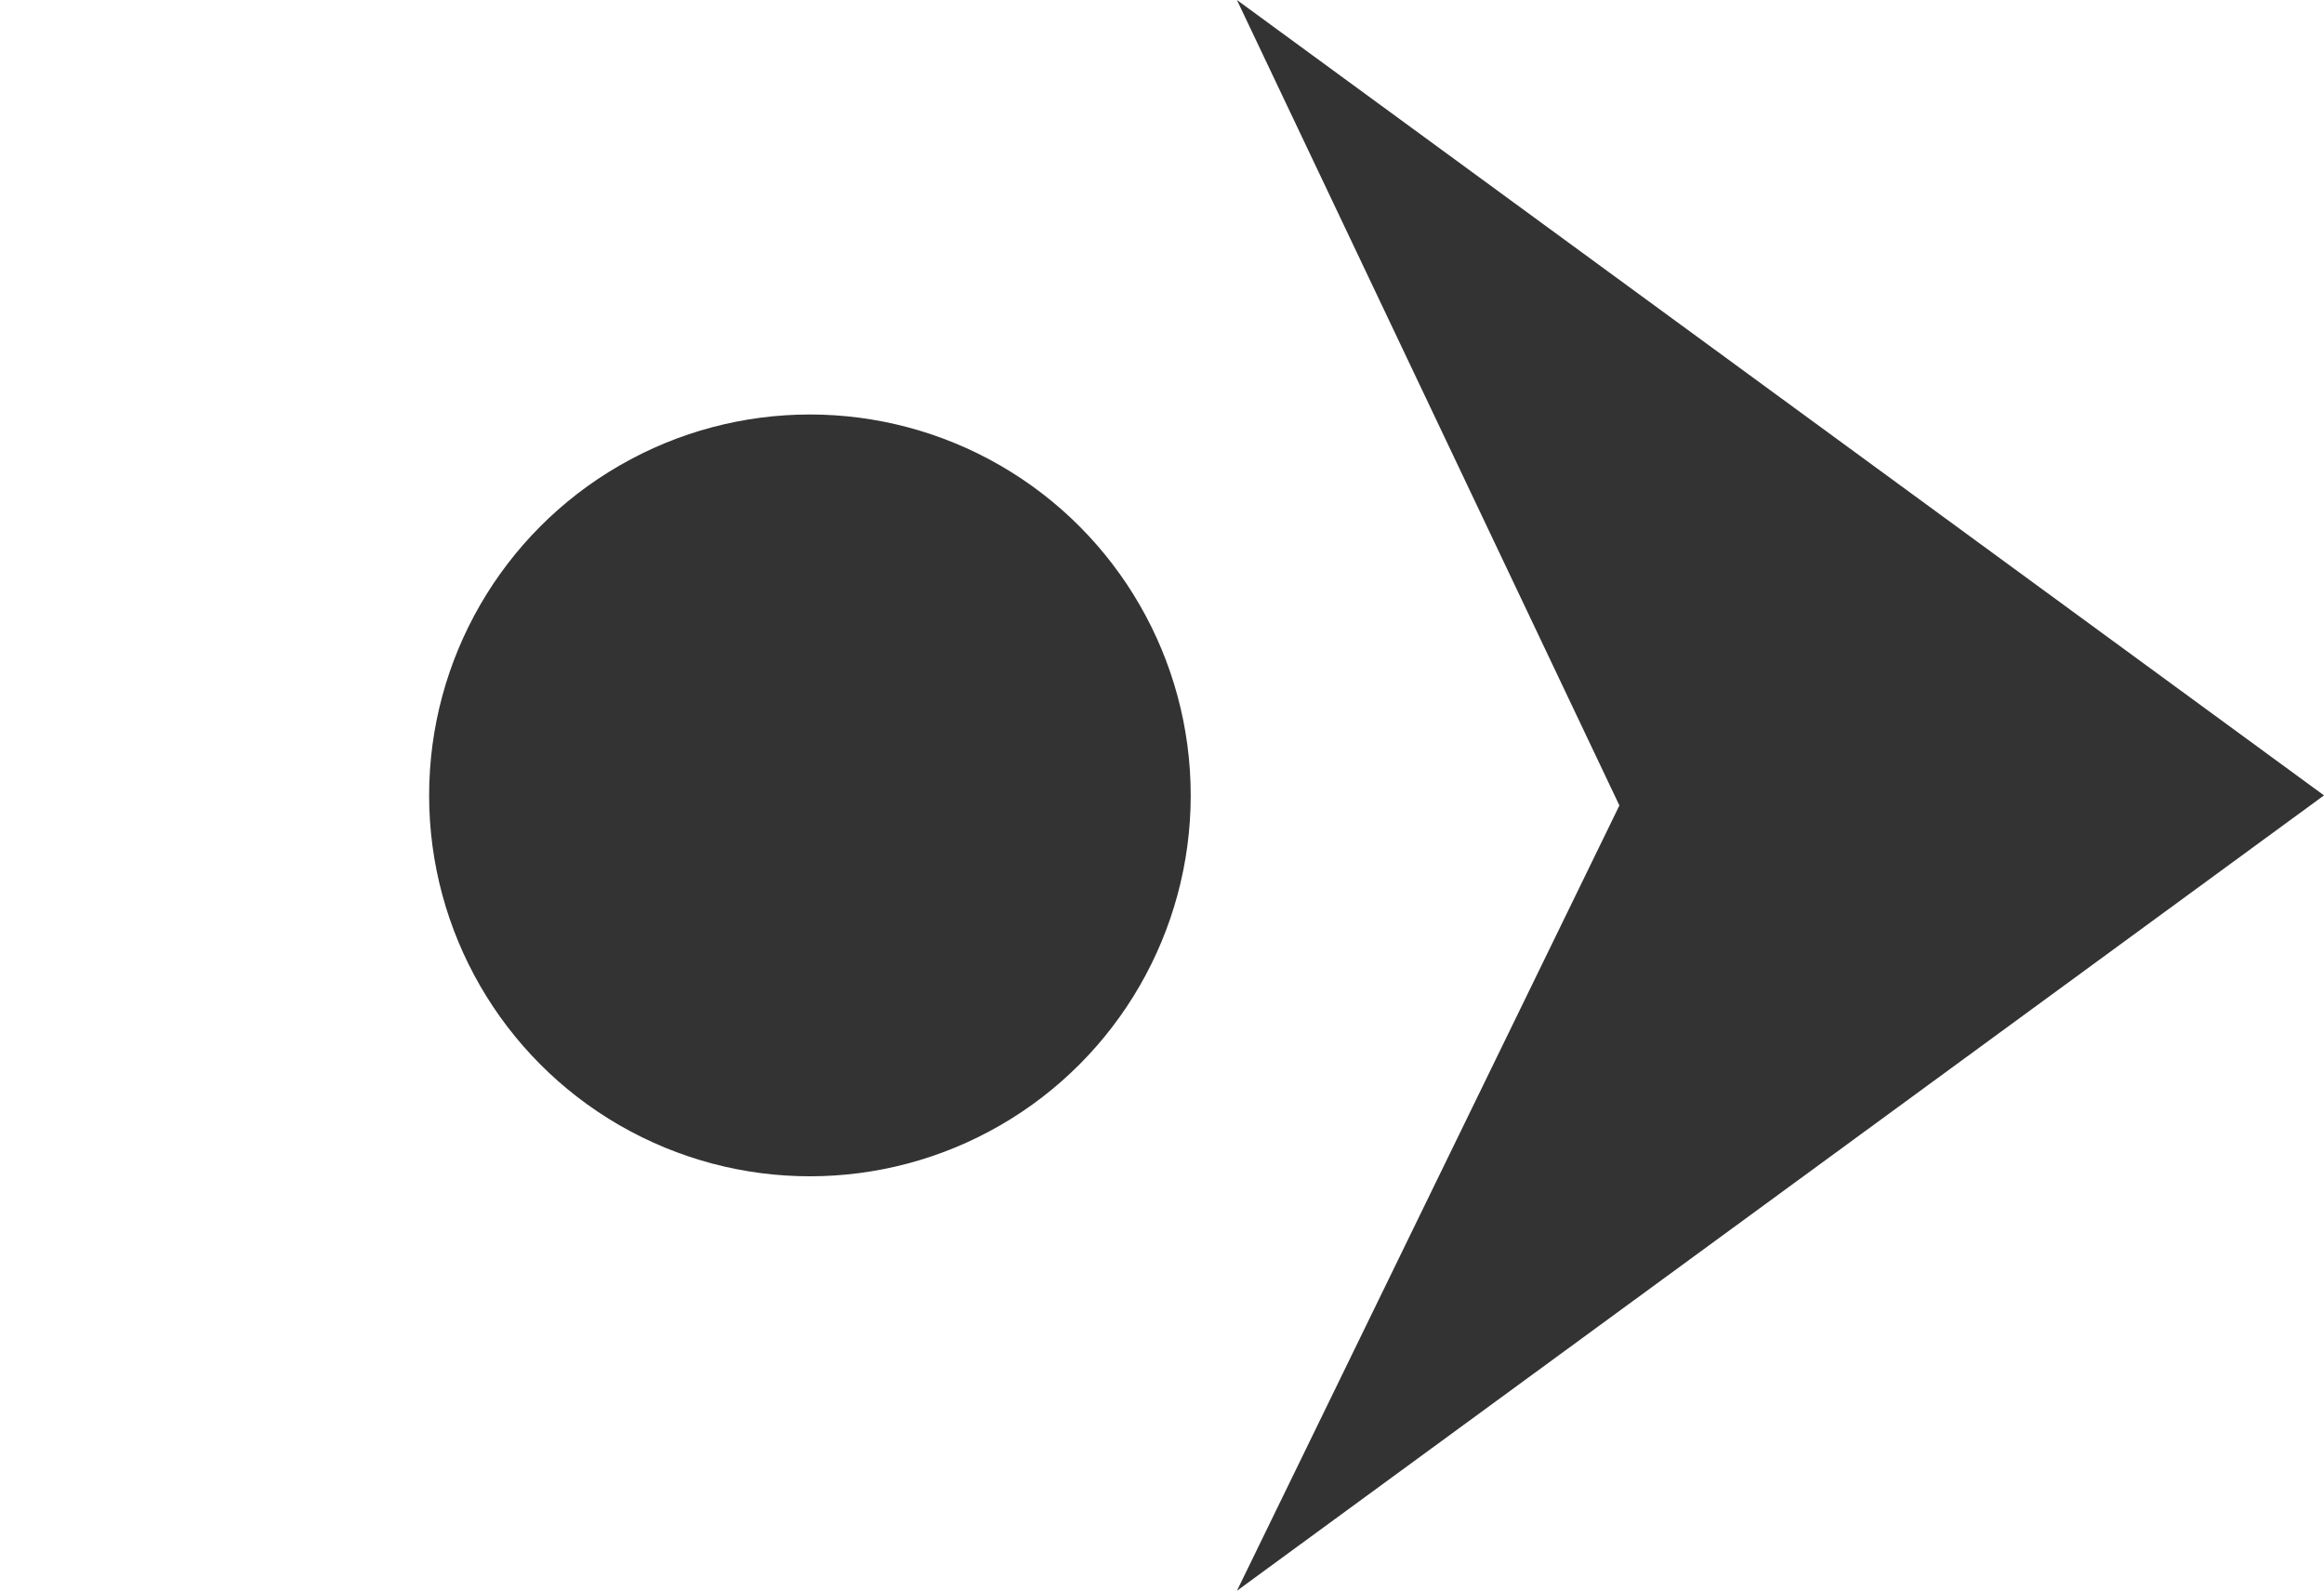 <?xml version="1.0" encoding="utf-8"?>
<!-- Generator: Adobe Illustrator 15.1.0, SVG Export Plug-In . SVG Version: 6.00 Build 0)  -->
<!DOCTYPE svg PUBLIC "-//W3C//DTD SVG 1.1//EN" "http://www.w3.org/Graphics/SVG/1.1/DTD/svg11.dtd">
<svg version="1.1" id="Layer_1" xmlns="http://www.w3.org/2000/svg" xmlns:xlink="http://www.w3.org/1999/xlink" x="0px" y="0px"
	 width="26.304px" height="18px" viewBox="0 0 26.304 18" enable-background="new 0 0 26.304 18" xml:space="preserve">
<circle fill="#333333" cx="9.167" cy="9" r="4.31"/>
<polygon fill="#333333" points="14,0 18.329,9.114 14,18 26.304,9 "/>
</svg>
